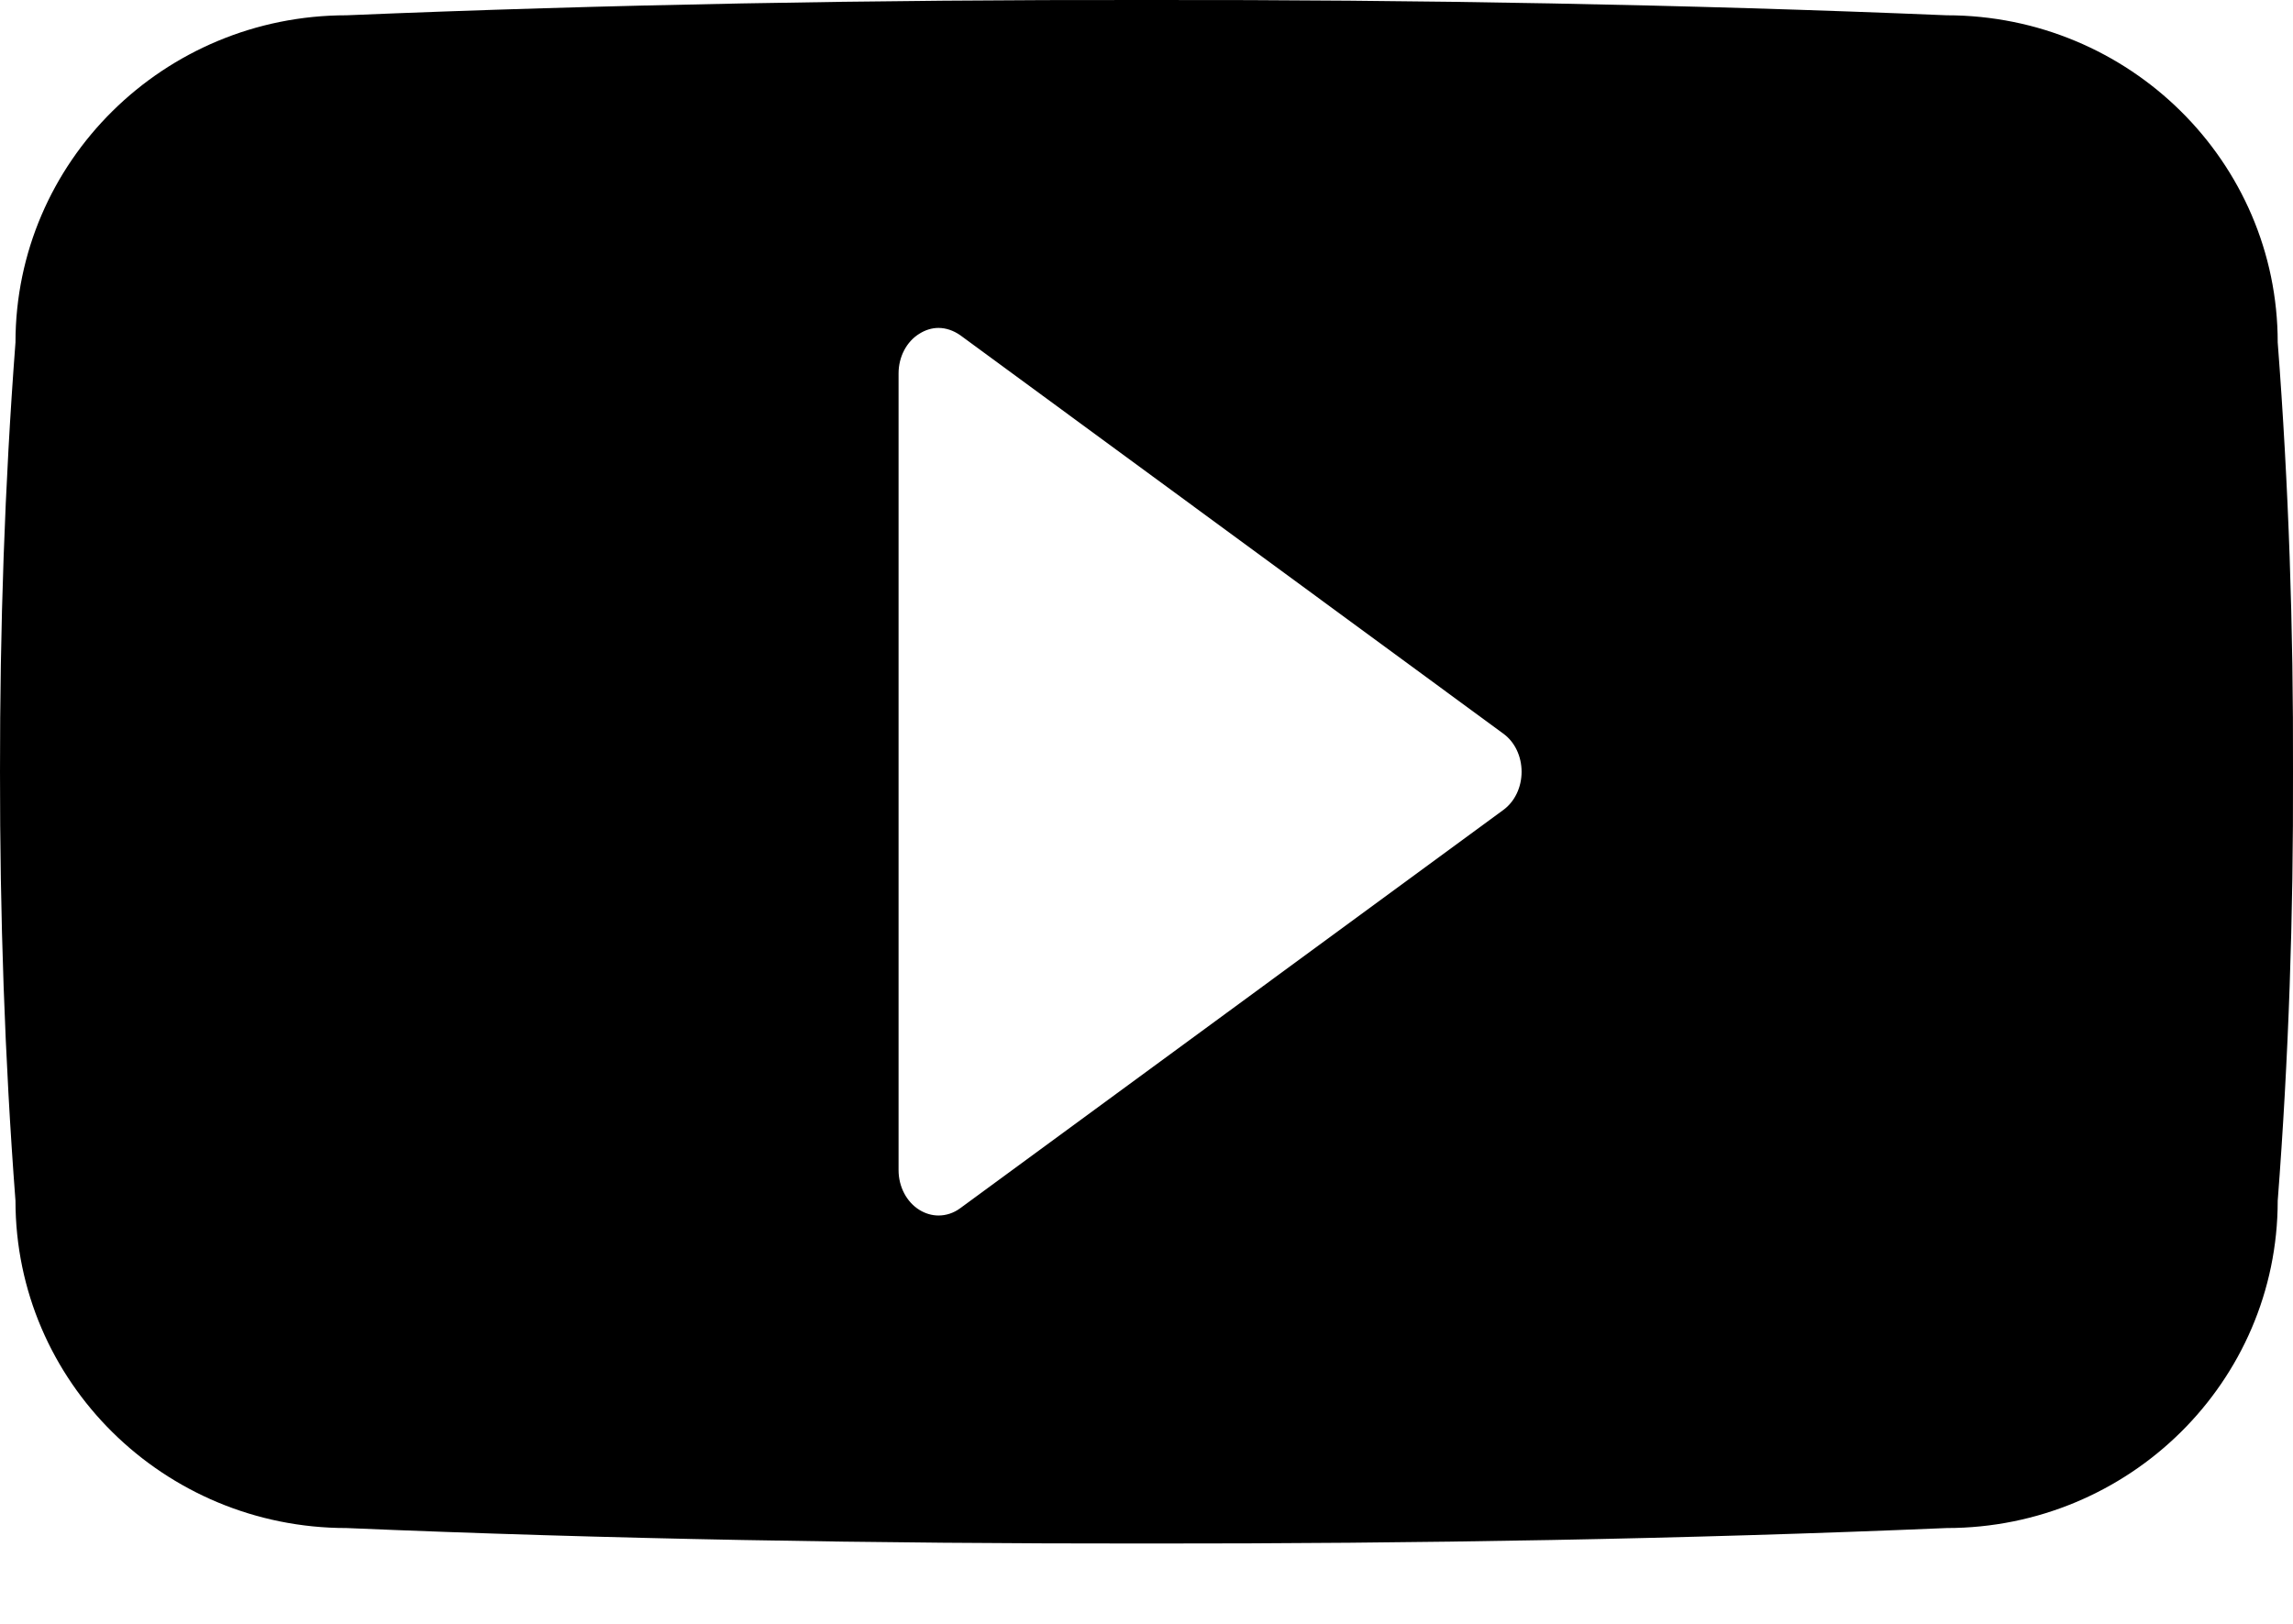 <svg xmlns="http://www.w3.org/2000/svg" width="24" height="17" viewBox="0 0 24 17">
  <path fill="#000000" fill-rule="evenodd" d="M23.84,3.585 C23.84,1.694 22.288,0.16 20.375,0.16 C17.645,0.046 14.85,-0.004 12.001,0 C9.151,-0.004 6.359,0.046 3.627,0.16 C1.714,0.16 0.162,1.694 0.162,3.585 C0.048,5.083 -0.001,6.581 3.33774873e-05,8.078 C-0.001,9.577 0.048,11.074 0.162,12.571 C0.162,14.464 1.714,15.997 3.627,15.997 C6.358,16.113 9.151,16.161 12.001,16.159 C14.851,16.161 17.645,16.113 20.375,15.997 C22.288,15.997 23.84,14.464 23.84,12.571 C23.955,11.074 24.005,9.577 24,8.078 C24.005,6.581 23.955,5.083 23.84,3.585 L23.84,3.585 Z M10.05,12.649 C9.981,12.7 9.902,12.725 9.823,12.725 C9.754,12.725 9.686,12.705 9.624,12.667 C9.489,12.584 9.405,12.424 9.405,12.25 L9.405,3.909 C9.405,3.735 9.489,3.575 9.624,3.493 C9.686,3.454 9.754,3.433 9.823,3.433 C9.902,3.433 9.981,3.461 10.05,3.509 L15.734,7.68 C15.855,7.767 15.926,7.918 15.926,8.08 C15.926,8.241 15.855,8.392 15.734,8.48 L10.05,12.649 L10.05,12.649 Z"/>
</svg>
